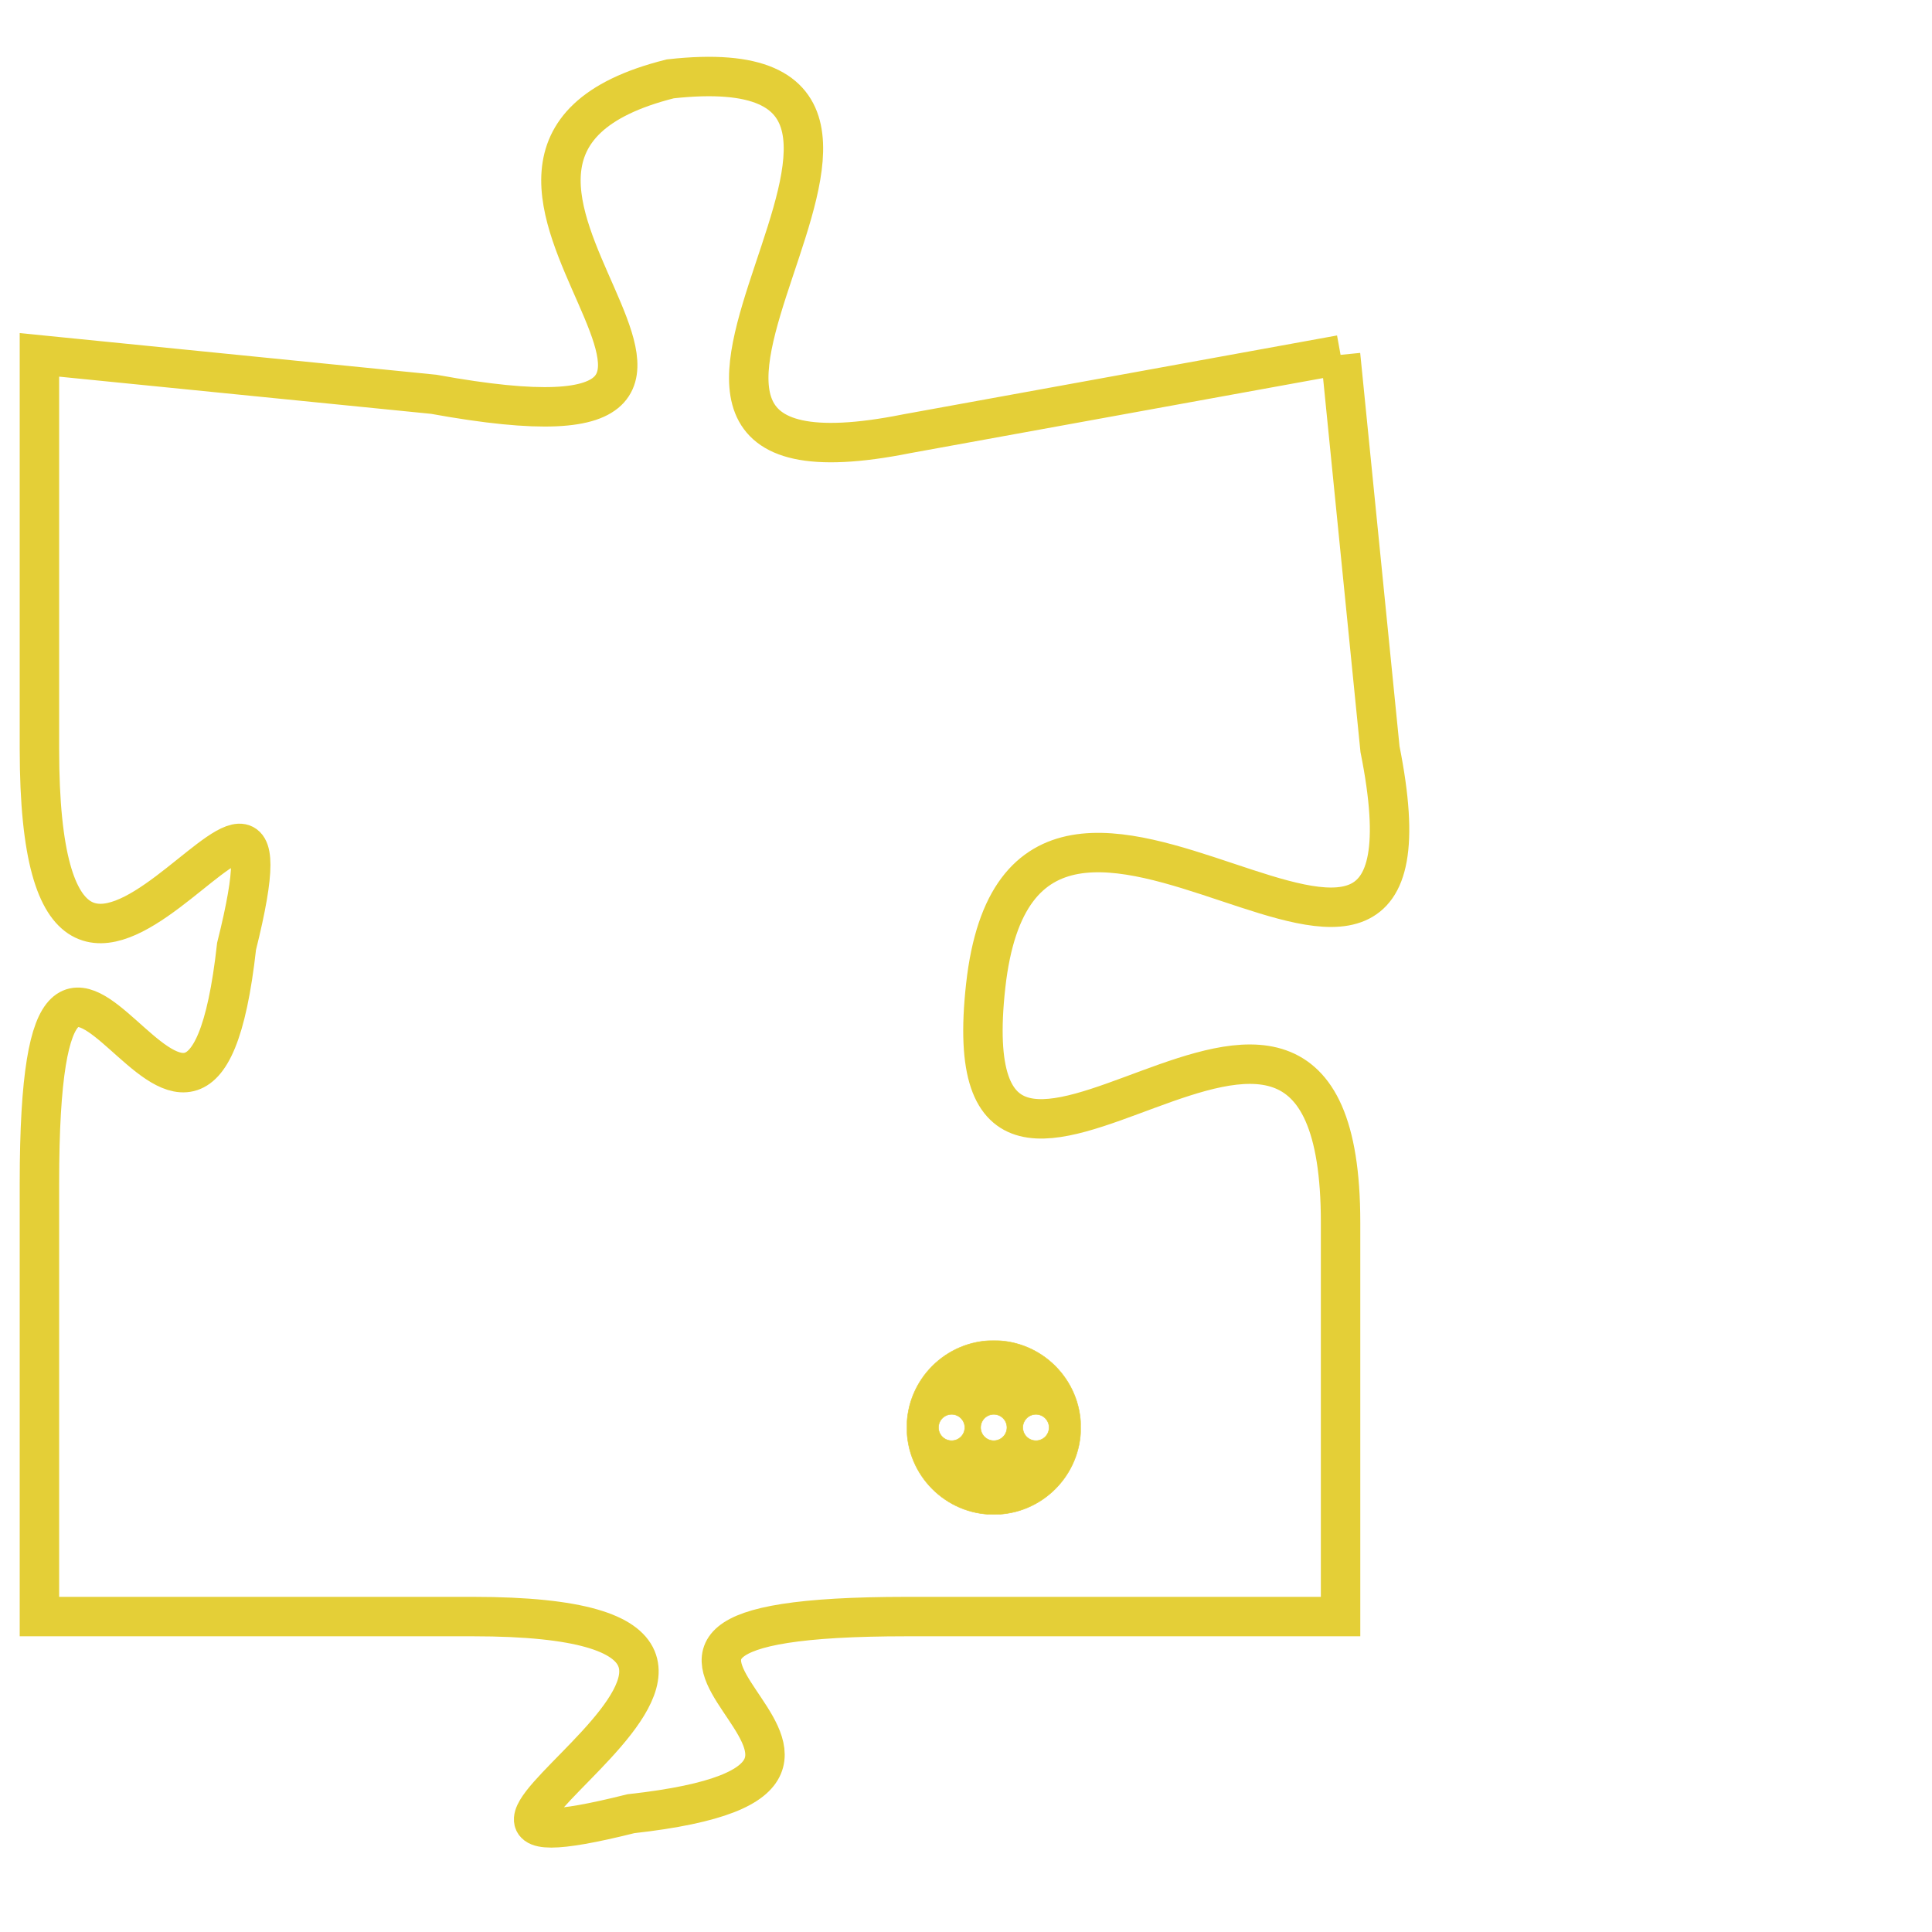 <svg version="1.1" xmlns="http://www.w3.org/2000/svg" xmlns:xlink="http://www.w3.org/1999/xlink" fill="transparent" x="0" y="0" width="350" height="350" preserveAspectRatio="xMinYMin slice"><style type="text/css">.links{fill:transparent;stroke: #E4CF37;}.links:hover{fill:#63D272; opacity:0.4;}</style><defs><g id="allt"><path id="t7395" d="M3828,1792 L3817,1794 C3807,1796 3820,1784 3811,1785 C3803,1787 3816,1795 3805,1793 L3795,1792 3795,1792 L3795,1802 C3795,1813 3802,1799 3800,1807 C3799,1816 3795,1802 3795,1813 L3795,1824 3795,1824 L3806,1824 C3817,1824 3802,1831 3810,1829 C3819,1828 3806,1824 3817,1824 L3828,1824 3828,1824 L3828,1814 C3828,1804 3818,1817 3819,1808 C3820,1799 3831,1812 3829,1802 L3828,1792"/></g><clipPath id="c" clipRule="evenodd" fill="transparent"><use href="#t7395"/></clipPath></defs><svg viewBox="3794 1783 38 49" preserveAspectRatio="xMinYMin meet"><svg width="4380" height="2430"><g><image crossorigin="anonymous" x="0" y="0" href="https://nftpuzzle.license-token.com/assets/completepuzzle.svg" width="100%" height="100%" /><g class="links"><use href="#t7395"/></g></g></svg><svg x="3817" y="1817" height="9%" width="9%" viewBox="0 0 330 330"><g><a xlink:href="https://nftpuzzle.license-token.com/" class="links"><title>See the most innovative NFT based token software licensing project</title><path fill="#E4CF37" id="more" d="M165,0C74.019,0,0,74.019,0,165s74.019,165,165,165s165-74.019,165-165S255.981,0,165,0z M85,190 c-13.785,0-25-11.215-25-25s11.215-25,25-25s25,11.215,25,25S98.785,190,85,190z M165,190c-13.785,0-25-11.215-25-25 s11.215-25,25-25s25,11.215,25,25S178.785,190,165,190z M245,190c-13.785,0-25-11.215-25-25s11.215-25,25-25 c13.785,0,25,11.215,25,25S258.785,190,245,190z"></path></a></g></svg></svg></svg>